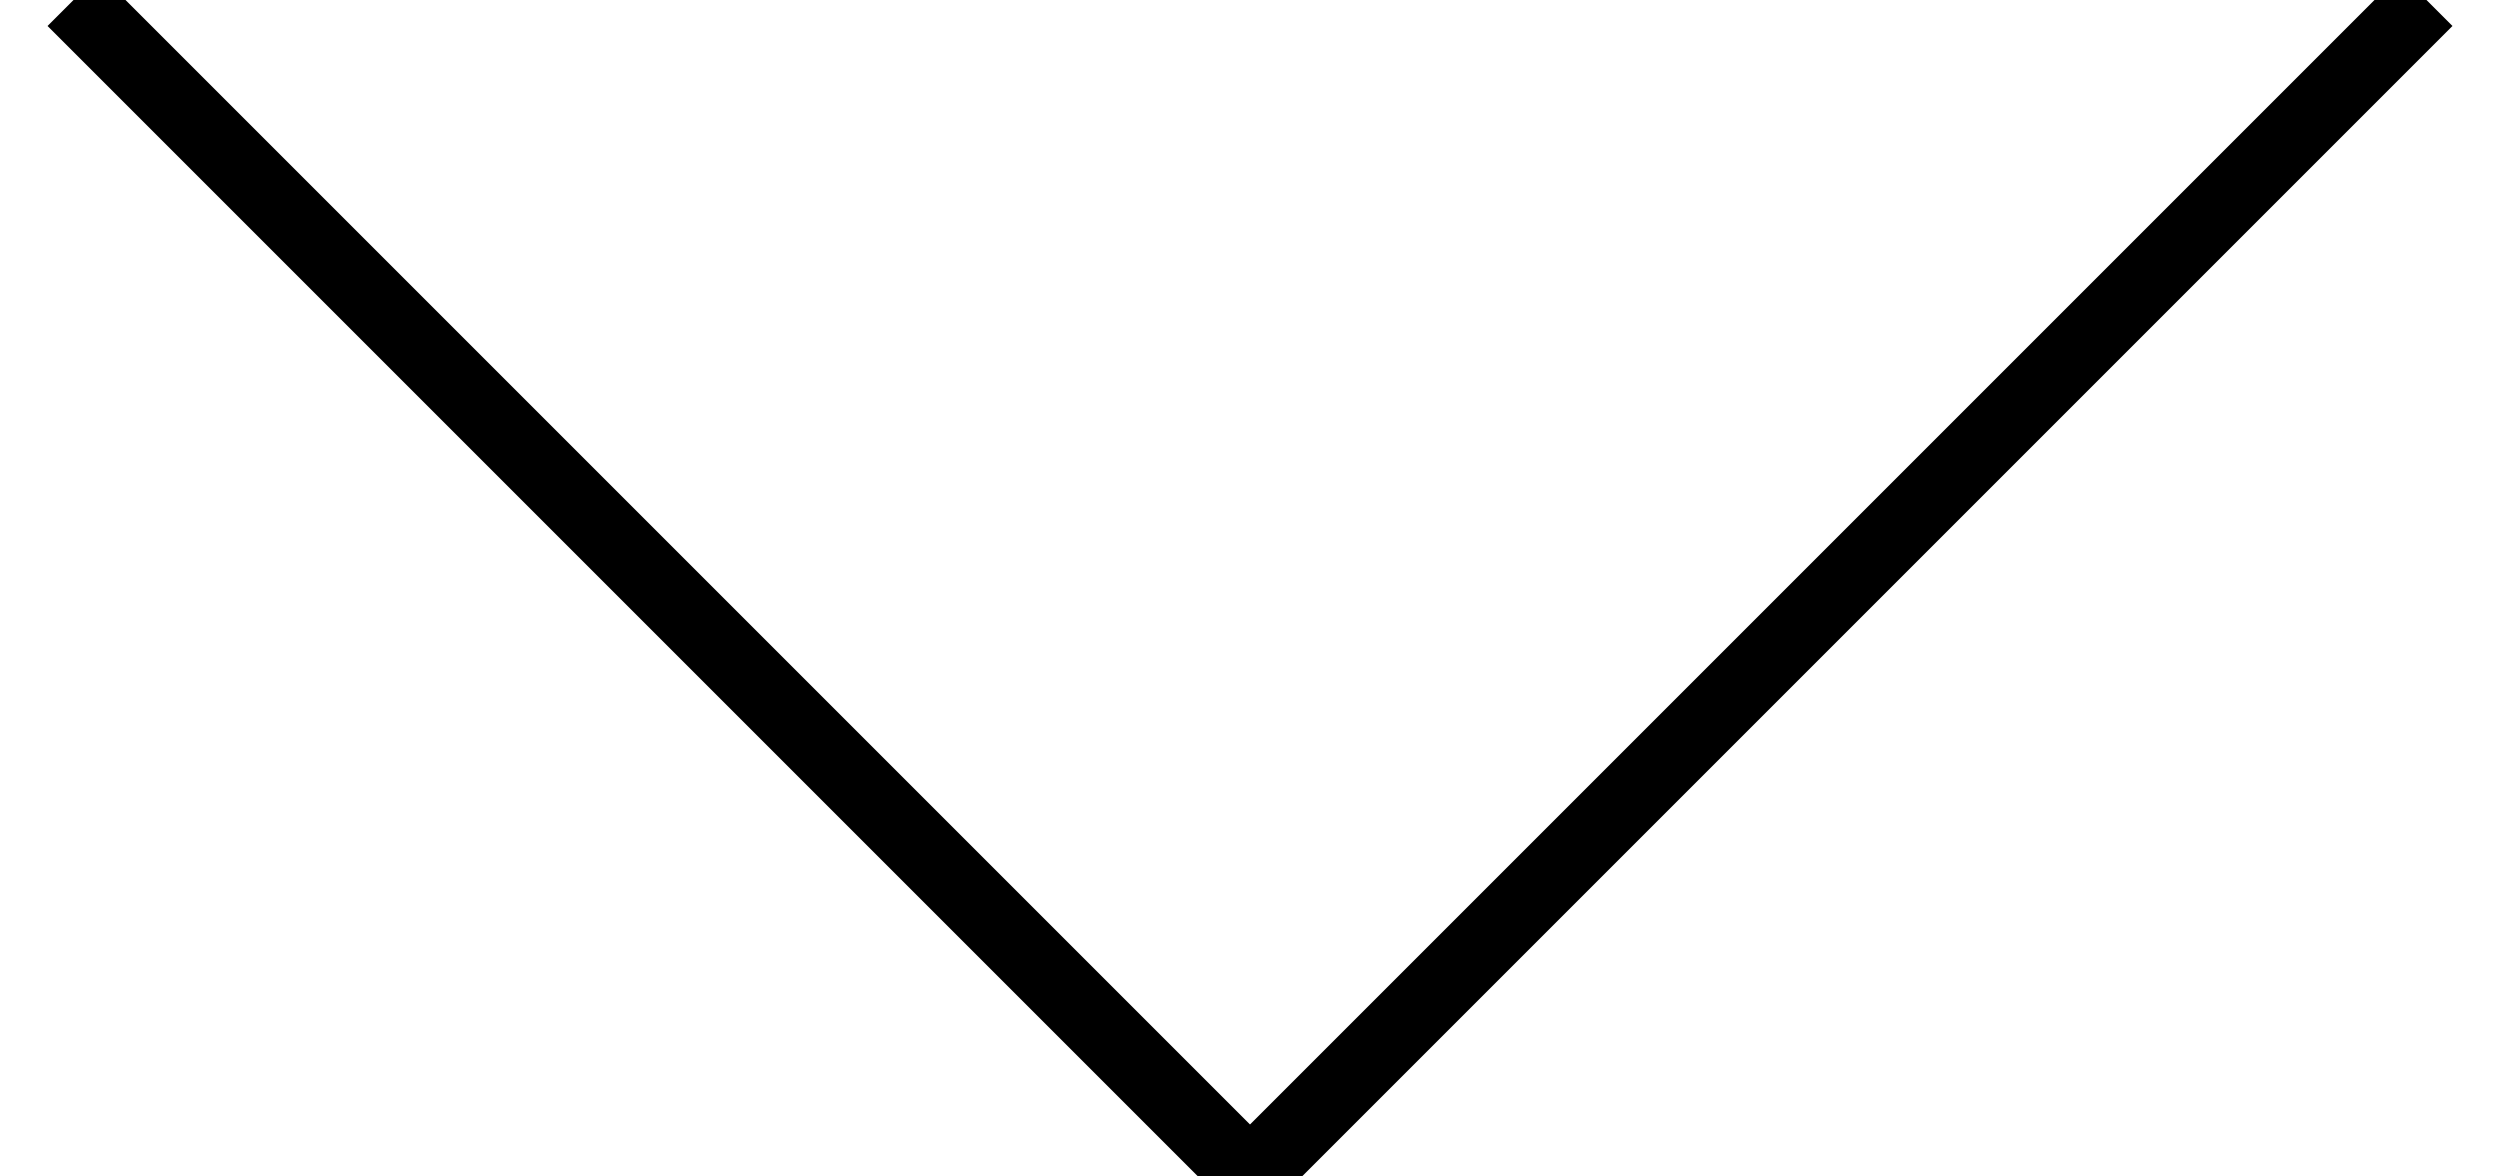 <?xml version="1.0" encoding="UTF-8" standalone="no"?>
<svg width="34px" height="16px" viewBox="0 0 34 16" version="1.1" xmlns="http://www.w3.org/2000/svg" xmlns:xlink="http://www.w3.org/1999/xlink">
    <!-- Generator: Sketch 39.1 (31720) - http://www.bohemiancoding.com/sketch -->
    <title>angle1_down</title>
    <desc>Created with Sketch.</desc>
    <defs></defs>
    <g id="page" stroke="none" stroke-width="1" fill="none" fill-rule="evenodd">
        <g id="Artboard" transform="translate(-319, -168)" stroke="currentColor">
            <g id="angle1_down" transform="translate(320, 168)">
                <polyline id="angle-bottom-90" points="0 0 16 16 32 0" vector-effect="non-scaling-stroke"></polyline>
            </g>
        </g>
    </g>
</svg>
